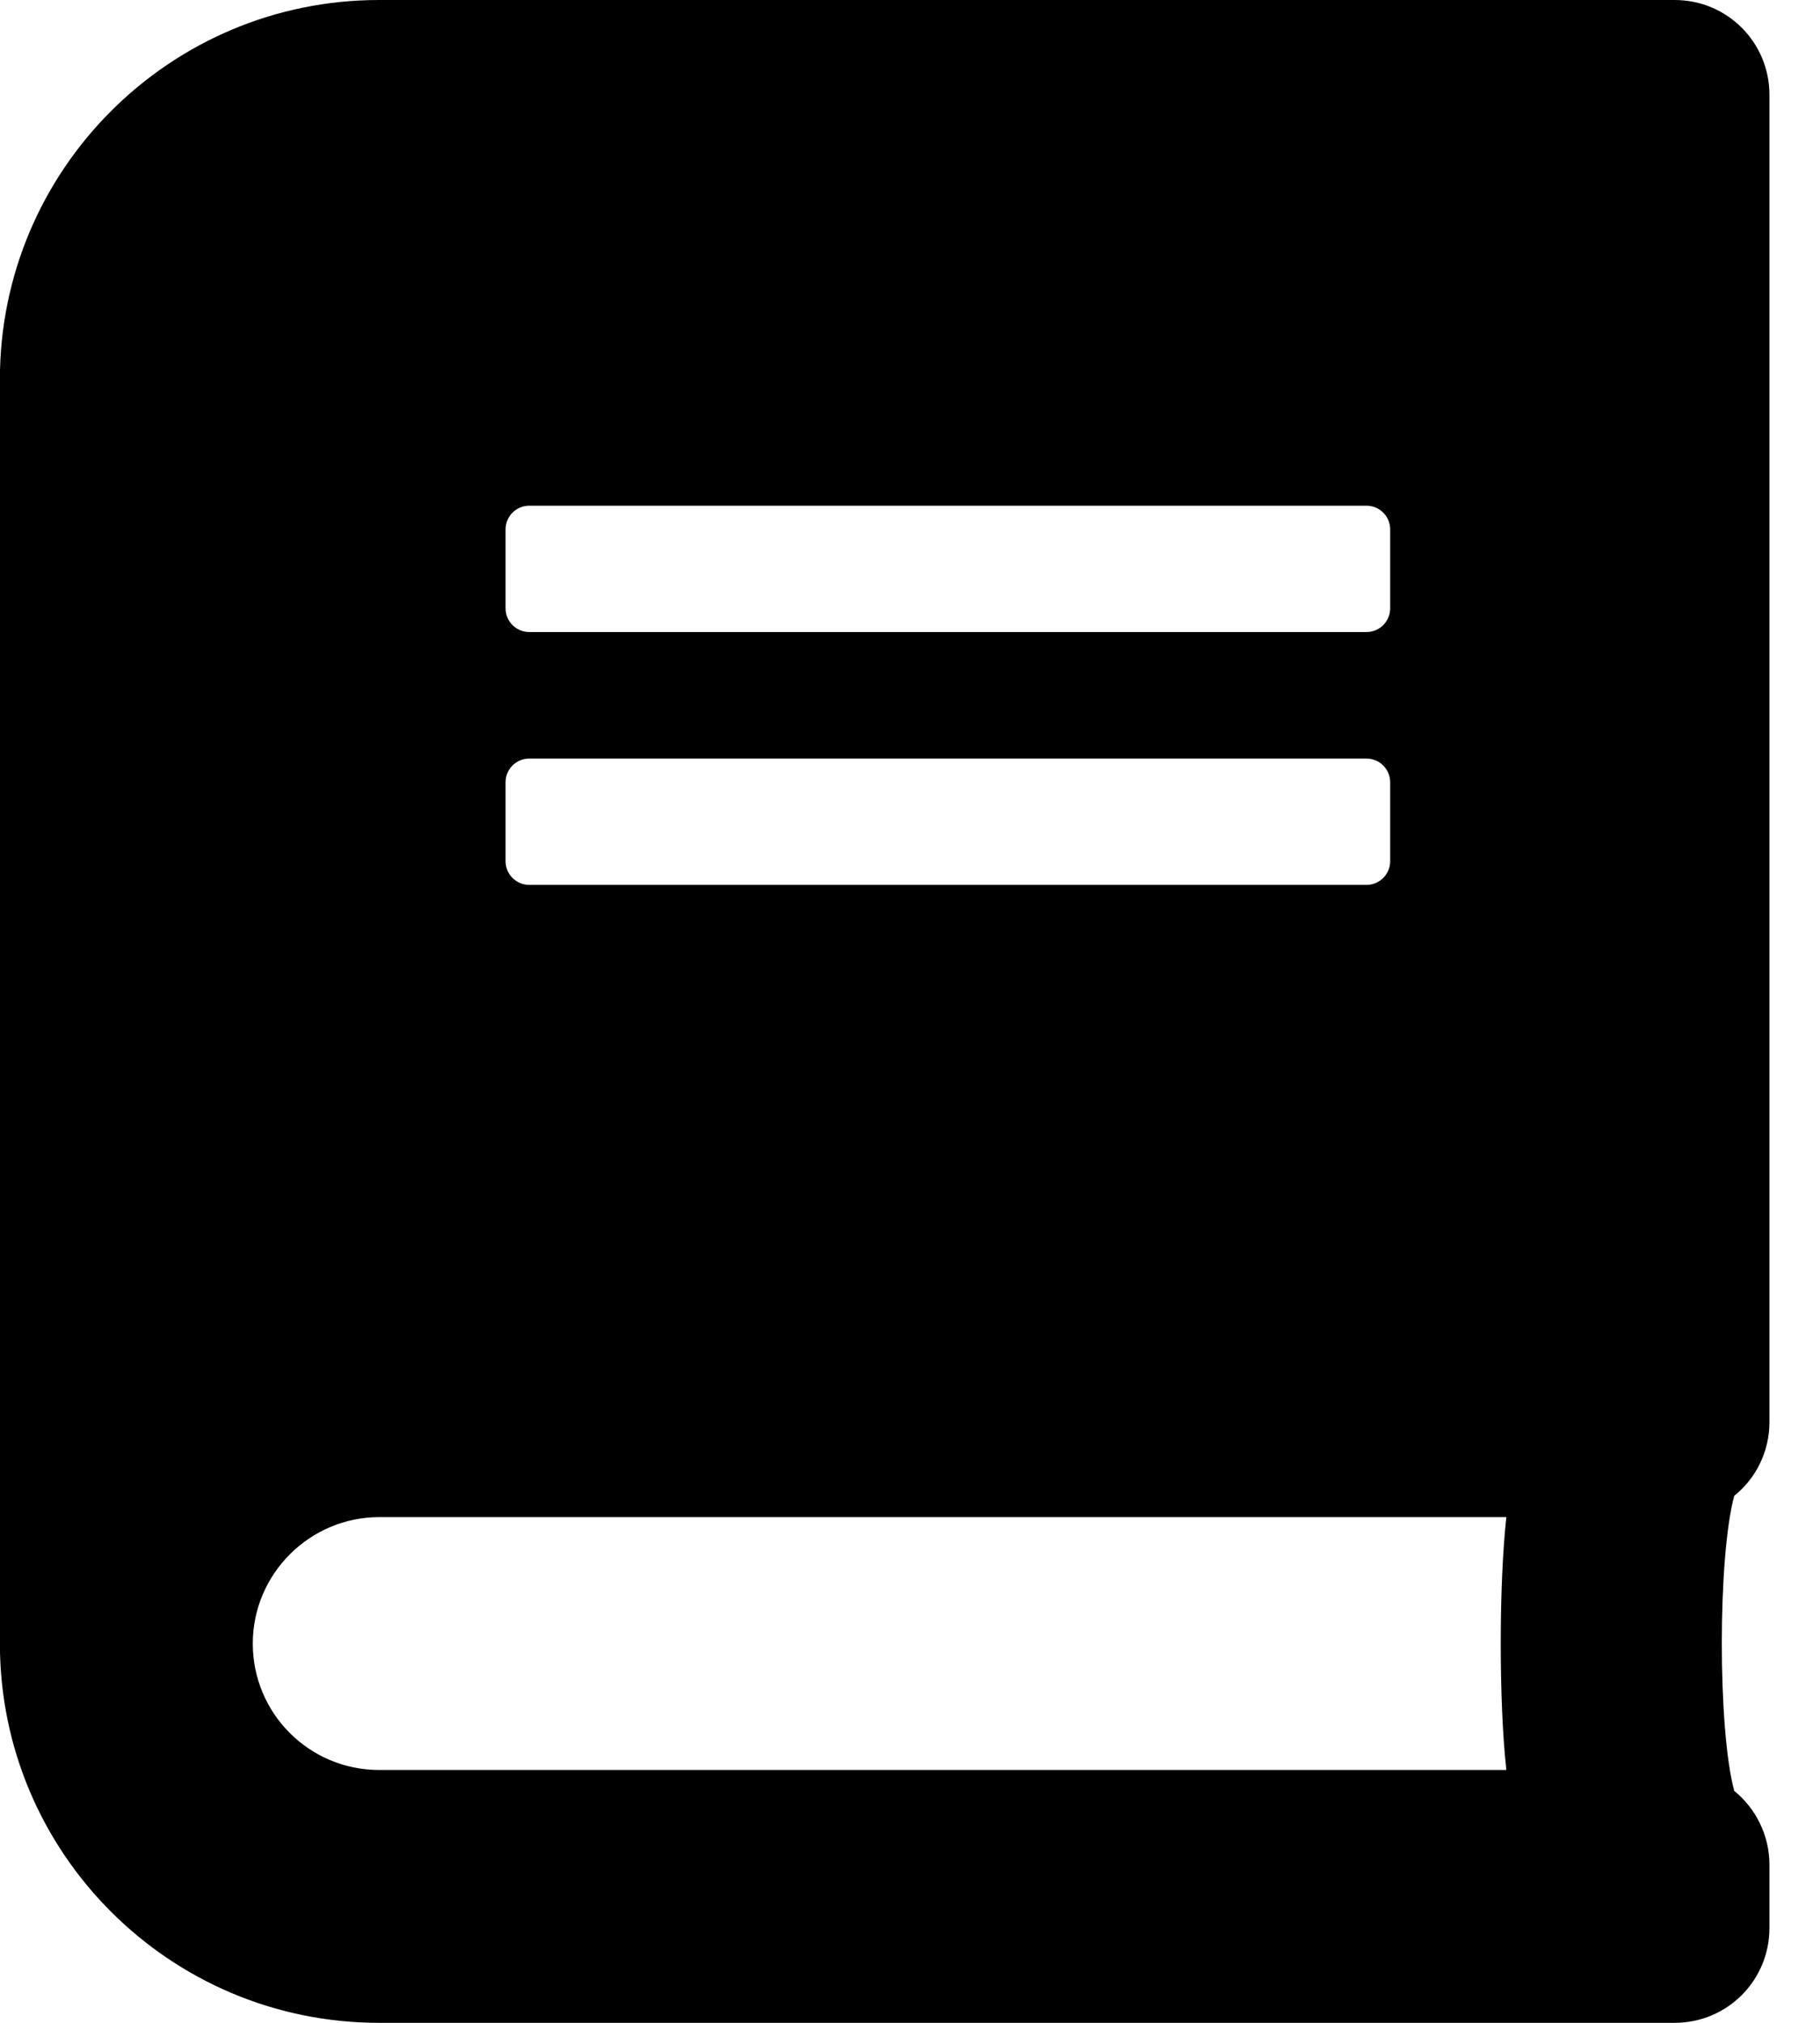 <!-- Generated by IcoMoon.io -->
<svg version="1.1" xmlns="http://www.w3.org/2000/svg" width="18" height="20" viewBox="0 0 18 20">
<title>book</title>
<path d="M17.5 14.063v-13.125c0-0.52-0.418-0.938-0.938-0.938h-12.813c-2.070 0-3.75 1.68-3.75 3.75v12.5c0 2.070 1.68 3.75 3.75 3.75h12.813c0.52 0 0.938-0.418 0.938-0.938v-0.625c0-0.293-0.137-0.559-0.348-0.73-0.164-0.602-0.164-2.316 0-2.918 0.211-0.168 0.348-0.434 0.348-0.727zM5 5.234c0-0.129 0.105-0.234 0.234-0.234h8.281c0.129 0 0.234 0.105 0.234 0.234v0.781c0 0.129-0.105 0.234-0.234 0.234h-8.281c-0.129 0-0.234-0.105-0.234-0.234v-0.781zM5 7.734c0-0.129 0.105-0.234 0.234-0.234h8.281c0.129 0 0.234 0.105 0.234 0.234v0.781c0 0.129-0.105 0.234-0.234 0.234h-8.281c-0.129 0-0.234-0.105-0.234-0.234v-0.781zM14.898 17.5h-11.148c-0.691 0-1.25-0.559-1.25-1.25 0-0.688 0.563-1.25 1.25-1.25h11.148c-0.074 0.668-0.074 1.832 0 2.5z"></path>
</svg>
